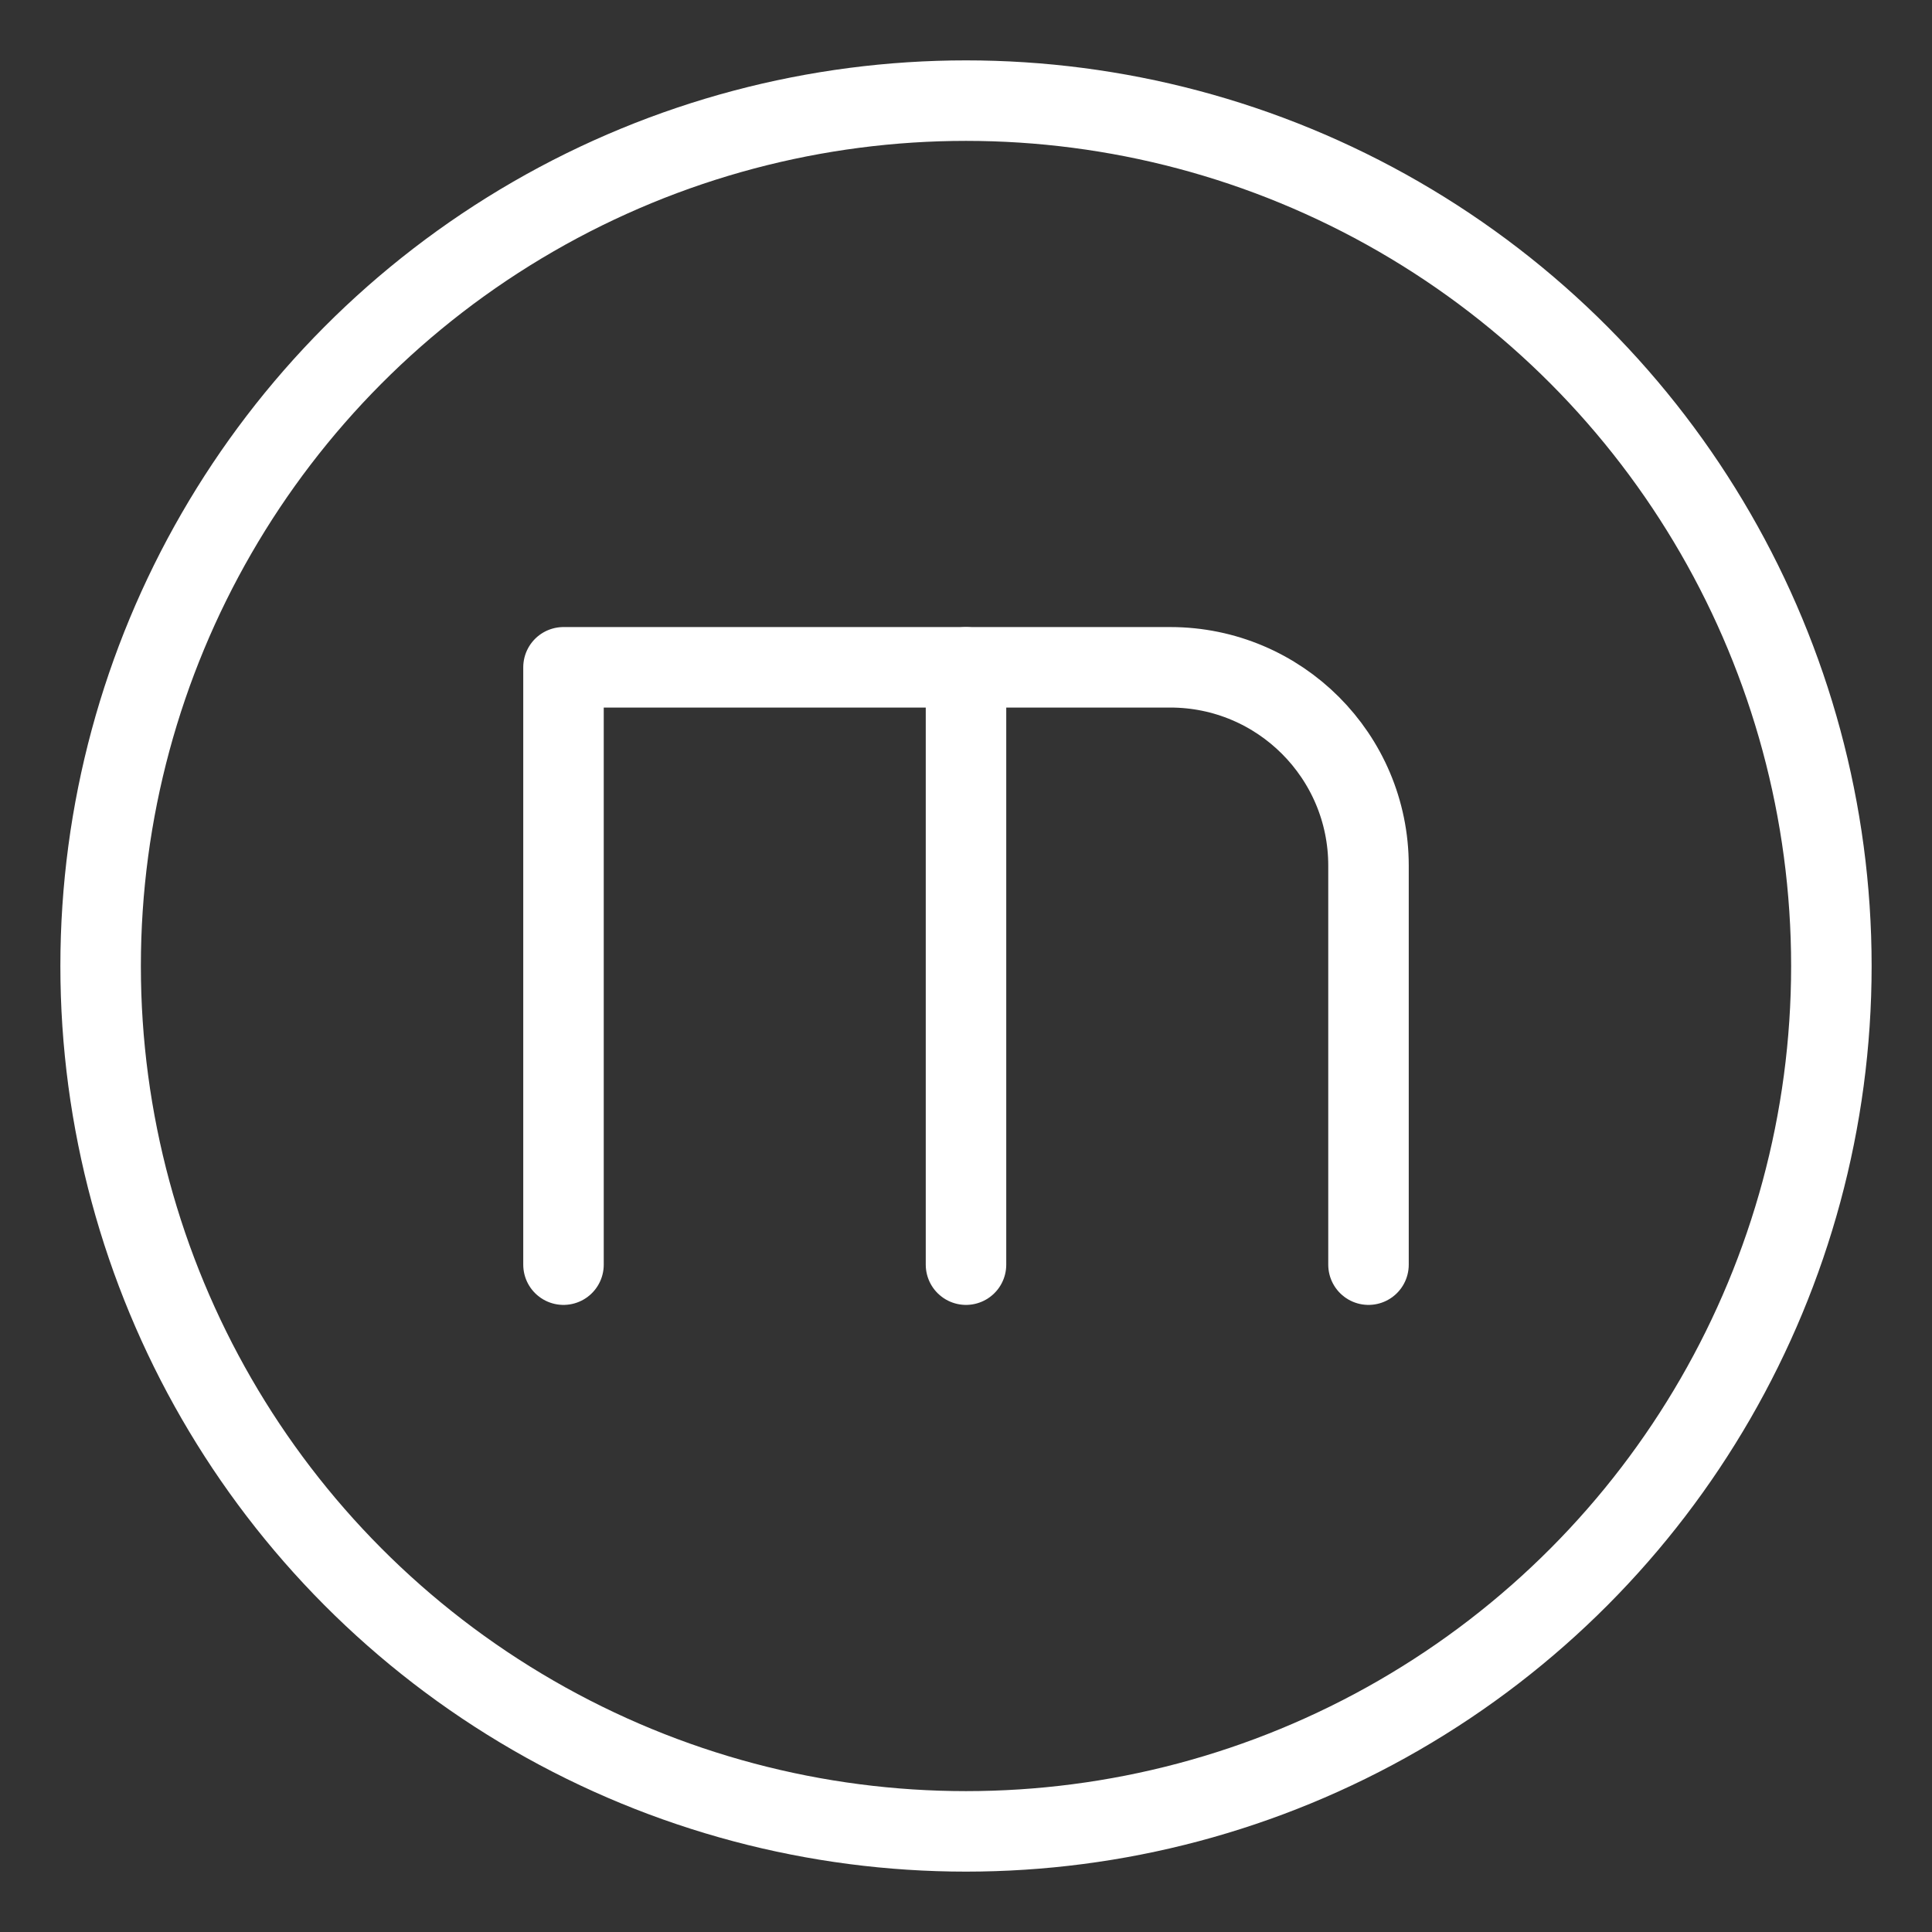 <?xml version="1.0" encoding="UTF-8"?><svg id="a" xmlns="http://www.w3.org/2000/svg" viewBox="0 0 48 48"><rect x="0" y="0" width="48" height="48" fill="#333333" stroke="none"/><defs><style>.b{stroke-width:2px;fill:none;stroke:#fff;stroke-linecap:round;stroke-linejoin:round;}</style></defs><circle class="b" cx="24" cy="24" r="21.5"/><path class="b" d="m34,31.42v-9.915c0-2.721-2.206-4.926-4.926-4.926h-15.074v14.841"/><line class="b" x1="24" y1="16.58" x2="24" y2="31.42"/></svg>